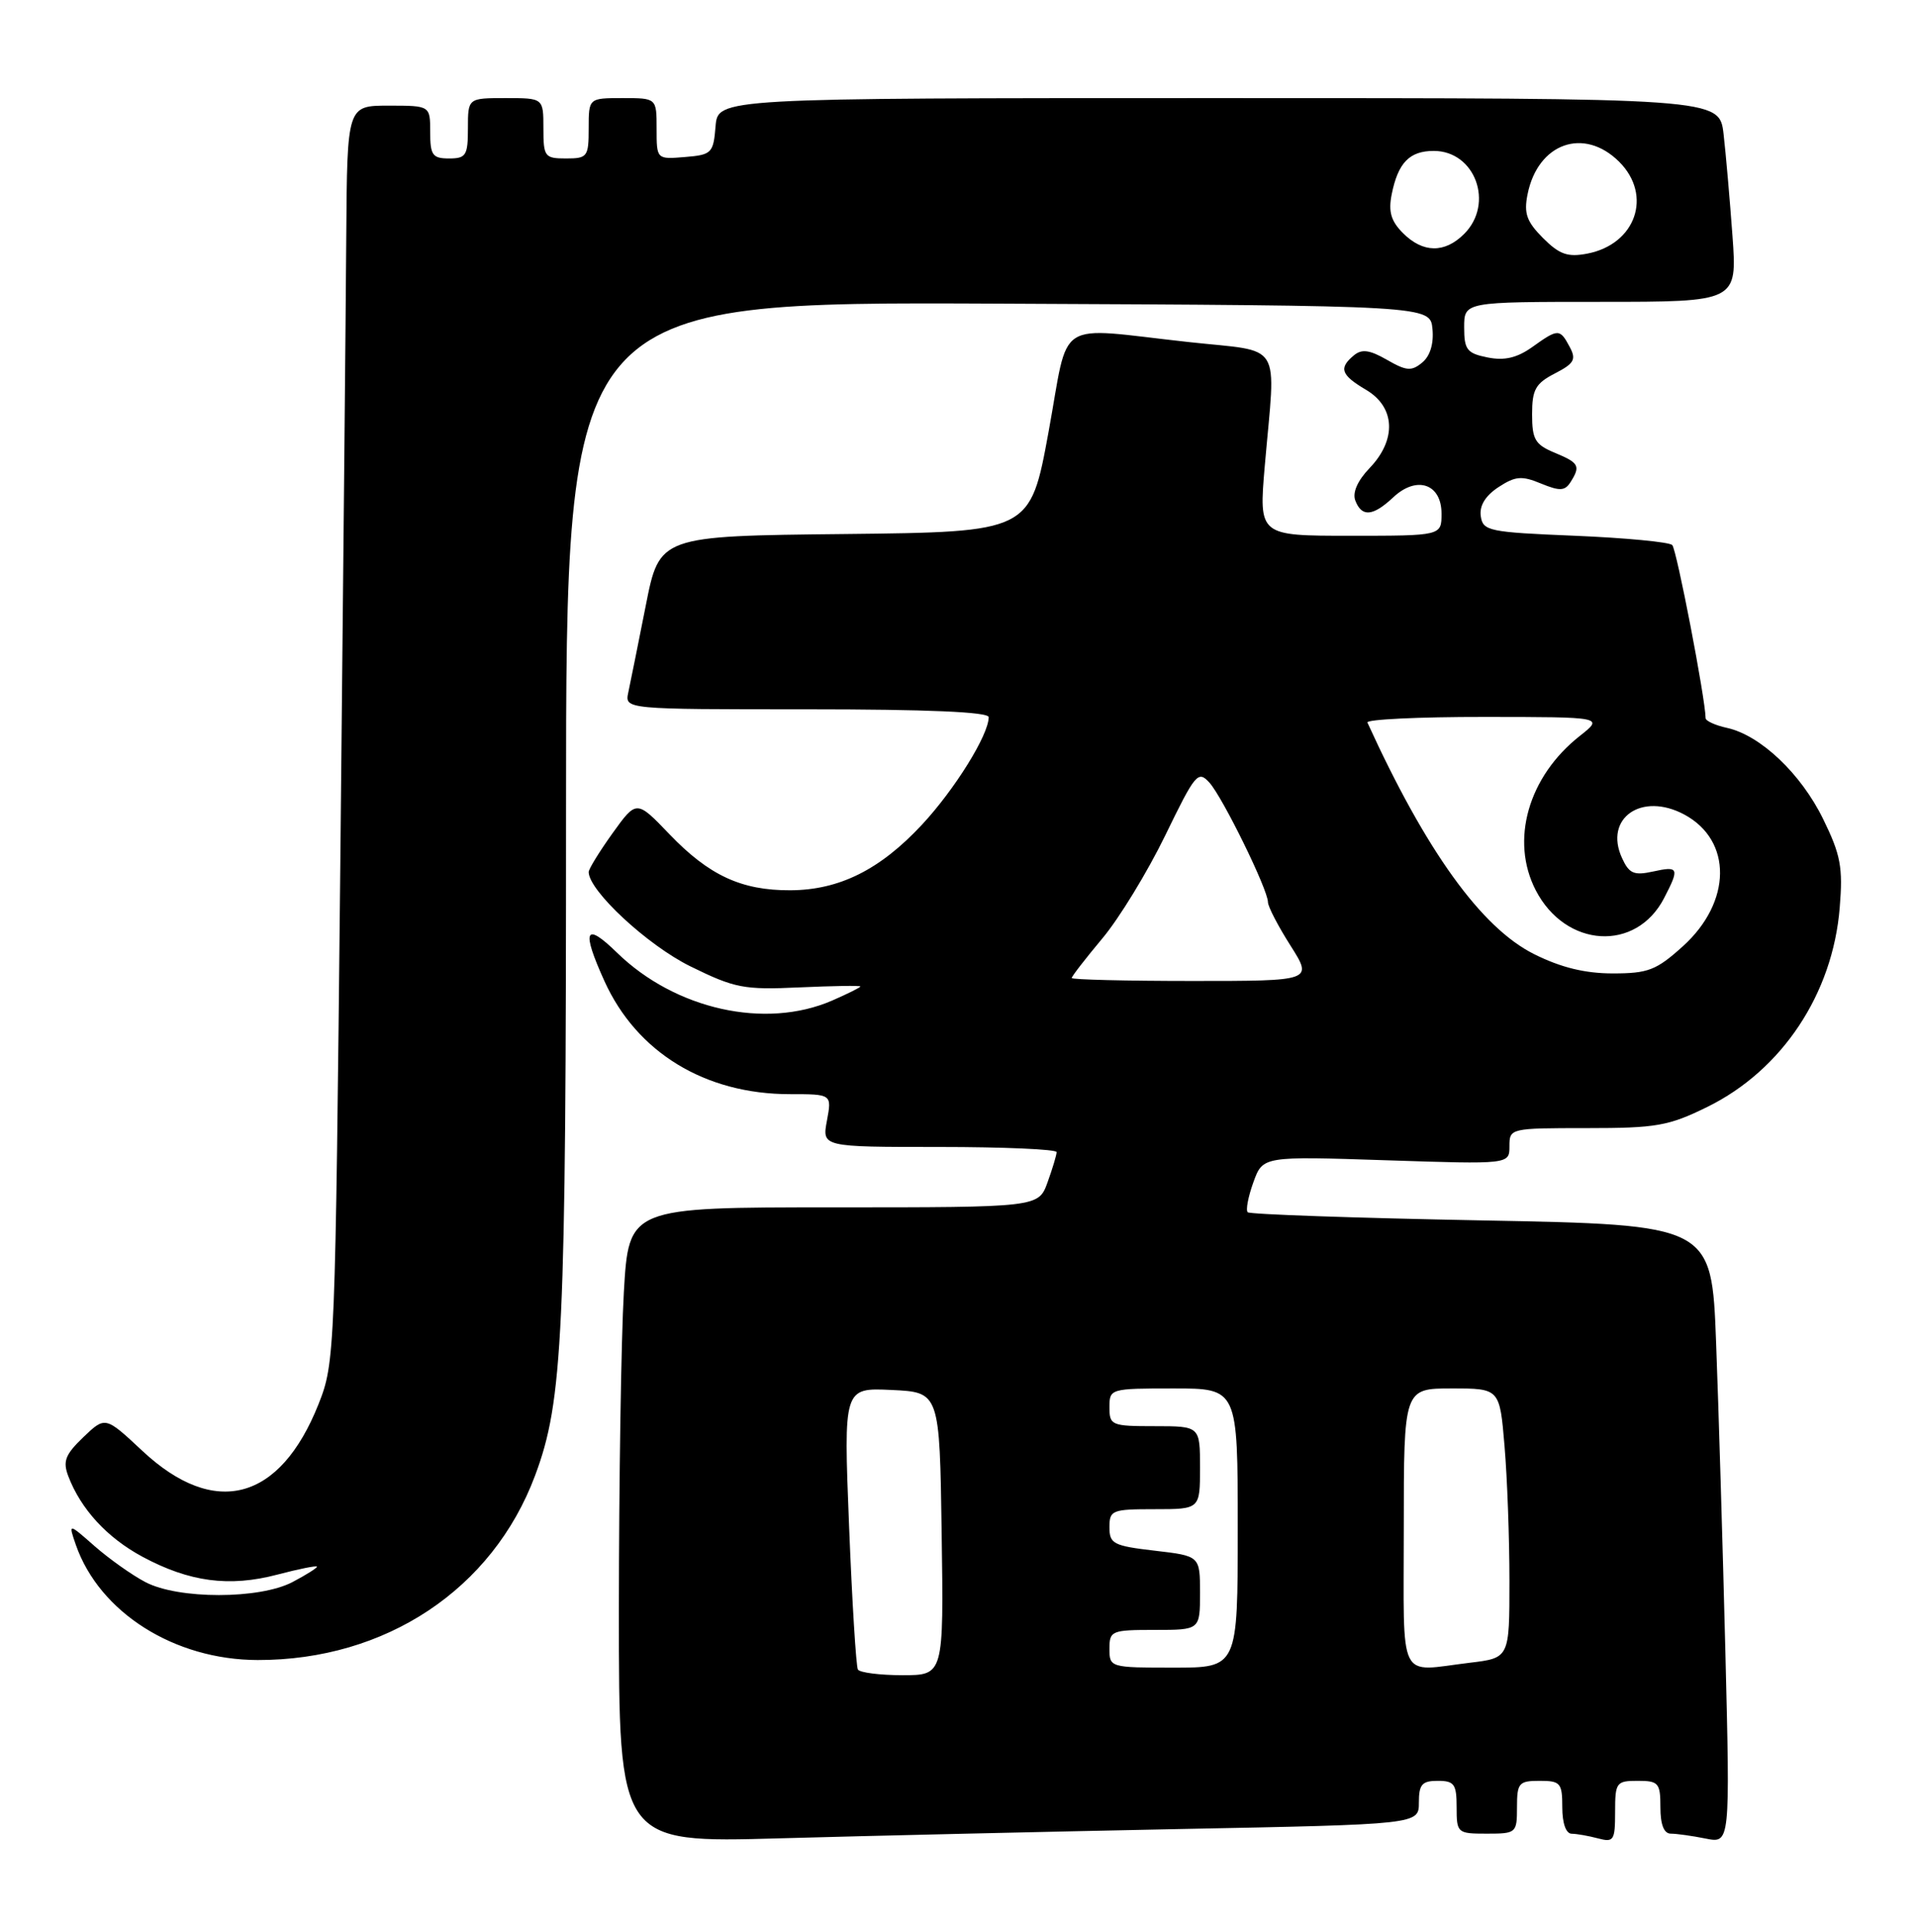 <?xml version="1.0" encoding="UTF-8" standalone="no"?>
<!DOCTYPE svg PUBLIC "-//W3C//DTD SVG 1.1//EN" "http://www.w3.org/Graphics/SVG/1.1/DTD/svg11.dtd" >
<svg xmlns="http://www.w3.org/2000/svg" xmlns:xlink="http://www.w3.org/1999/xlink" version="1.1" viewBox="0 0 254 256">
 <g >
 <path fill="currentColor"
d=" M 156.25 242.39 C 188.00 241.77 188.00 241.77 188.00 238.88 C 188.00 236.47 188.41 236.00 190.50 236.00 C 192.69 236.00 193.00 236.43 193.00 239.50 C 193.00 242.92 193.10 243.00 197.00 243.00 C 200.90 243.00 201.00 242.92 201.00 239.50 C 201.00 236.28 201.24 236.00 204.00 236.00 C 206.76 236.00 207.00 236.28 207.00 239.50 C 207.00 241.63 207.49 243.01 208.25 243.01 C 208.94 243.02 210.51 243.30 211.75 243.63 C 213.82 244.18 214.00 243.90 214.00 240.12 C 214.00 236.21 214.15 236.00 217.00 236.00 C 219.76 236.00 220.00 236.28 220.00 239.50 C 220.00 241.80 220.47 243.00 221.38 243.00 C 222.13 243.00 224.21 243.29 226.00 243.65 C 229.24 244.30 229.24 244.30 228.61 218.90 C 228.26 204.93 227.71 186.48 227.38 177.90 C 226.79 162.31 226.79 162.31 196.30 161.73 C 179.54 161.41 165.60 160.93 165.32 160.65 C 165.04 160.38 165.38 158.59 166.07 156.68 C 167.32 153.22 167.32 153.22 183.66 153.76 C 200.00 154.30 200.00 154.30 200.00 151.90 C 200.00 149.52 200.10 149.50 210.25 149.50 C 219.46 149.50 221.08 149.22 226.22 146.69 C 236.11 141.83 242.84 131.71 243.76 120.28 C 244.20 114.95 243.89 113.29 241.57 108.55 C 238.63 102.53 233.25 97.43 228.82 96.46 C 227.27 96.12 226.00 95.54 225.99 95.17 C 225.96 92.57 222.15 72.81 221.57 72.23 C 221.17 71.83 215.37 71.28 208.67 71.00 C 197.25 70.53 196.48 70.37 196.20 68.40 C 196.00 67.02 196.81 65.70 198.54 64.56 C 200.79 63.09 201.63 63.02 204.18 64.08 C 206.66 65.10 207.34 65.07 208.08 63.91 C 209.45 61.75 209.23 61.34 206.00 60.00 C 203.40 58.92 203.00 58.24 203.00 54.90 C 203.00 51.63 203.45 50.82 206.02 49.49 C 208.58 48.17 208.88 47.64 207.98 45.97 C 206.68 43.53 206.46 43.53 203.01 46.00 C 200.99 47.43 199.34 47.82 197.10 47.37 C 194.37 46.82 194.00 46.35 194.00 43.38 C 194.00 40.00 194.00 40.00 212.09 40.00 C 230.18 40.00 230.18 40.00 229.55 31.25 C 229.20 26.44 228.67 20.36 228.37 17.75 C 227.81 13.00 227.81 13.00 161.47 13.00 C 95.12 13.00 95.12 13.00 94.81 16.75 C 94.52 20.30 94.30 20.52 90.75 20.81 C 87.00 21.12 87.00 21.12 87.00 17.06 C 87.00 13.00 87.00 13.00 82.50 13.00 C 78.00 13.00 78.00 13.00 78.00 17.00 C 78.00 20.78 77.83 21.00 75.00 21.00 C 72.17 21.00 72.00 20.78 72.00 17.00 C 72.00 13.00 72.00 13.00 67.00 13.00 C 62.00 13.00 62.00 13.00 62.00 17.00 C 62.00 20.60 61.75 21.00 59.50 21.00 C 57.31 21.00 57.00 20.57 57.00 17.50 C 57.00 14.00 57.00 14.00 51.50 14.00 C 46.00 14.00 46.00 14.00 45.88 31.25 C 45.82 40.74 45.46 78.20 45.09 114.50 C 44.42 179.52 44.38 180.58 42.20 186.09 C 37.09 198.94 28.44 201.23 18.86 192.27 C 13.95 187.68 13.95 187.68 11.04 190.46 C 8.64 192.77 8.30 193.65 9.05 195.63 C 10.72 200.01 14.19 203.78 18.87 206.30 C 25.10 209.65 30.37 210.35 36.75 208.67 C 39.64 207.91 42.00 207.44 42.00 207.62 C 42.00 207.80 40.54 208.72 38.75 209.66 C 34.39 211.95 23.62 211.96 19.26 209.66 C 17.48 208.73 14.46 206.58 12.54 204.90 C 9.05 201.83 9.05 201.83 10.05 204.73 C 13.18 213.69 23.10 219.97 34.14 219.99 C 51.11 220.02 65.26 210.61 70.89 195.56 C 74.60 185.65 75.00 177.04 75.00 107.42 C 75.00 39.98 75.00 39.98 132.25 40.24 C 189.50 40.50 189.50 40.50 189.80 43.59 C 189.99 45.53 189.49 47.18 188.45 48.04 C 187.03 49.22 186.35 49.17 183.78 47.69 C 181.47 46.36 180.43 46.22 179.38 47.10 C 177.35 48.79 177.67 49.69 181.00 51.66 C 184.88 53.95 185.08 58.27 181.47 62.03 C 179.87 63.70 179.17 65.29 179.58 66.34 C 180.43 68.56 181.91 68.43 184.60 65.91 C 187.70 62.99 191.00 64.10 191.00 68.07 C 191.00 71.00 191.00 71.00 178.89 71.00 C 166.79 71.00 166.79 71.00 167.58 61.75 C 169.04 44.89 170.16 46.72 157.50 45.33 C 139.48 43.36 141.74 41.92 138.93 57.25 C 136.50 70.50 136.50 70.50 111.94 70.77 C 87.38 71.03 87.38 71.03 85.56 80.27 C 84.55 85.35 83.52 90.51 83.25 91.75 C 82.77 94.00 82.77 94.00 106.88 94.00 C 122.91 94.00 131.00 94.35 131.00 95.04 C 131.00 97.38 126.52 104.60 122.16 109.29 C 116.60 115.26 111.21 117.95 104.72 117.98 C 98.24 118.01 93.94 116.01 88.72 110.57 C 84.34 106.00 84.34 106.00 81.17 110.41 C 79.43 112.84 78.00 115.16 78.00 115.56 C 78.00 118.03 85.80 125.27 91.47 128.06 C 97.37 130.96 98.53 131.19 105.94 130.85 C 110.37 130.65 114.00 130.59 114.00 130.73 C 114.00 130.86 112.31 131.70 110.25 132.60 C 101.40 136.44 89.48 133.78 81.75 126.25 C 77.51 122.11 77.01 123.22 80.08 130.00 C 84.36 139.47 93.42 145.00 104.65 145.00 C 110.22 145.00 110.22 145.00 109.57 148.50 C 108.91 152.00 108.91 152.00 124.45 152.00 C 133.00 152.00 140.00 152.31 140.00 152.68 C 140.00 153.05 139.46 154.85 138.80 156.68 C 137.60 160.00 137.60 160.00 110.45 160.00 C 83.31 160.00 83.31 160.00 82.66 171.25 C 82.30 177.44 82.01 196.39 82.00 213.36 C 82.00 244.22 82.00 244.22 103.25 243.62 C 114.94 243.29 138.79 242.74 156.25 242.39 Z  M 113.67 221.25 C 113.43 220.84 112.90 212.26 112.50 202.20 C 111.77 183.90 111.77 183.90 118.13 184.20 C 124.50 184.50 124.50 184.50 124.77 203.25 C 125.04 222.00 125.04 222.00 119.58 222.00 C 116.58 222.00 113.92 221.66 113.67 221.25 Z  M 147.00 218.50 C 147.00 216.11 147.27 216.00 153.00 216.00 C 159.00 216.00 159.00 216.00 159.00 211.10 C 159.00 206.20 159.00 206.20 153.00 205.50 C 147.53 204.86 147.00 204.59 147.00 202.40 C 147.00 200.13 147.33 200.00 153.00 200.00 C 159.00 200.00 159.00 200.00 159.00 194.50 C 159.00 189.00 159.00 189.00 153.00 189.00 C 147.27 189.00 147.00 188.89 147.00 186.50 C 147.00 184.03 147.10 184.00 155.50 184.00 C 164.00 184.00 164.00 184.00 164.00 202.50 C 164.00 221.00 164.00 221.00 155.50 221.00 C 147.10 221.00 147.00 220.97 147.00 218.50 Z  M 186.00 202.50 C 186.00 184.00 186.00 184.00 192.35 184.00 C 198.71 184.00 198.71 184.00 199.35 191.65 C 199.71 195.86 200.00 203.90 200.00 209.51 C 200.00 219.72 200.00 219.72 194.75 220.35 C 185.09 221.51 186.00 223.36 186.00 202.50 Z  M 142.00 129.61 C 142.00 129.39 143.83 127.03 146.06 124.36 C 148.30 121.69 152.04 115.55 154.39 110.72 C 158.38 102.50 158.74 102.06 160.25 103.72 C 162.02 105.69 168.00 117.89 168.00 119.55 C 168.00 120.13 169.34 122.72 170.98 125.30 C 173.96 130.00 173.96 130.00 157.98 130.00 C 149.19 130.00 142.00 129.82 142.00 129.61 Z  M 203.28 126.45 C 196.28 122.96 188.95 112.79 181.18 95.75 C 180.99 95.34 187.96 95.00 196.67 95.01 C 212.50 95.02 212.50 95.02 209.32 97.53 C 202.48 102.92 200.07 111.38 203.49 117.99 C 207.45 125.63 216.78 126.20 220.49 119.02 C 222.56 115.03 222.44 114.74 219.01 115.50 C 216.49 116.05 215.85 115.77 214.91 113.70 C 212.50 108.42 217.51 104.92 223.16 107.94 C 229.56 111.38 229.47 119.54 222.97 125.41 C 219.46 128.58 218.37 129.00 213.69 129.00 C 210.02 129.00 206.83 128.22 203.28 126.45 Z  M 204.45 31.55 C 202.28 29.37 201.89 28.28 202.40 25.75 C 203.76 18.95 209.88 16.79 214.55 21.45 C 218.99 25.90 216.74 32.37 210.32 33.61 C 207.72 34.11 206.63 33.73 204.45 31.55 Z  M 185.90 30.90 C 184.30 29.30 183.94 28.05 184.40 25.74 C 185.24 21.57 186.75 20.00 189.97 20.00 C 195.46 20.00 198.02 26.98 194.00 31.00 C 191.42 33.58 188.54 33.54 185.90 30.90 Z "/>
</g>
</svg>